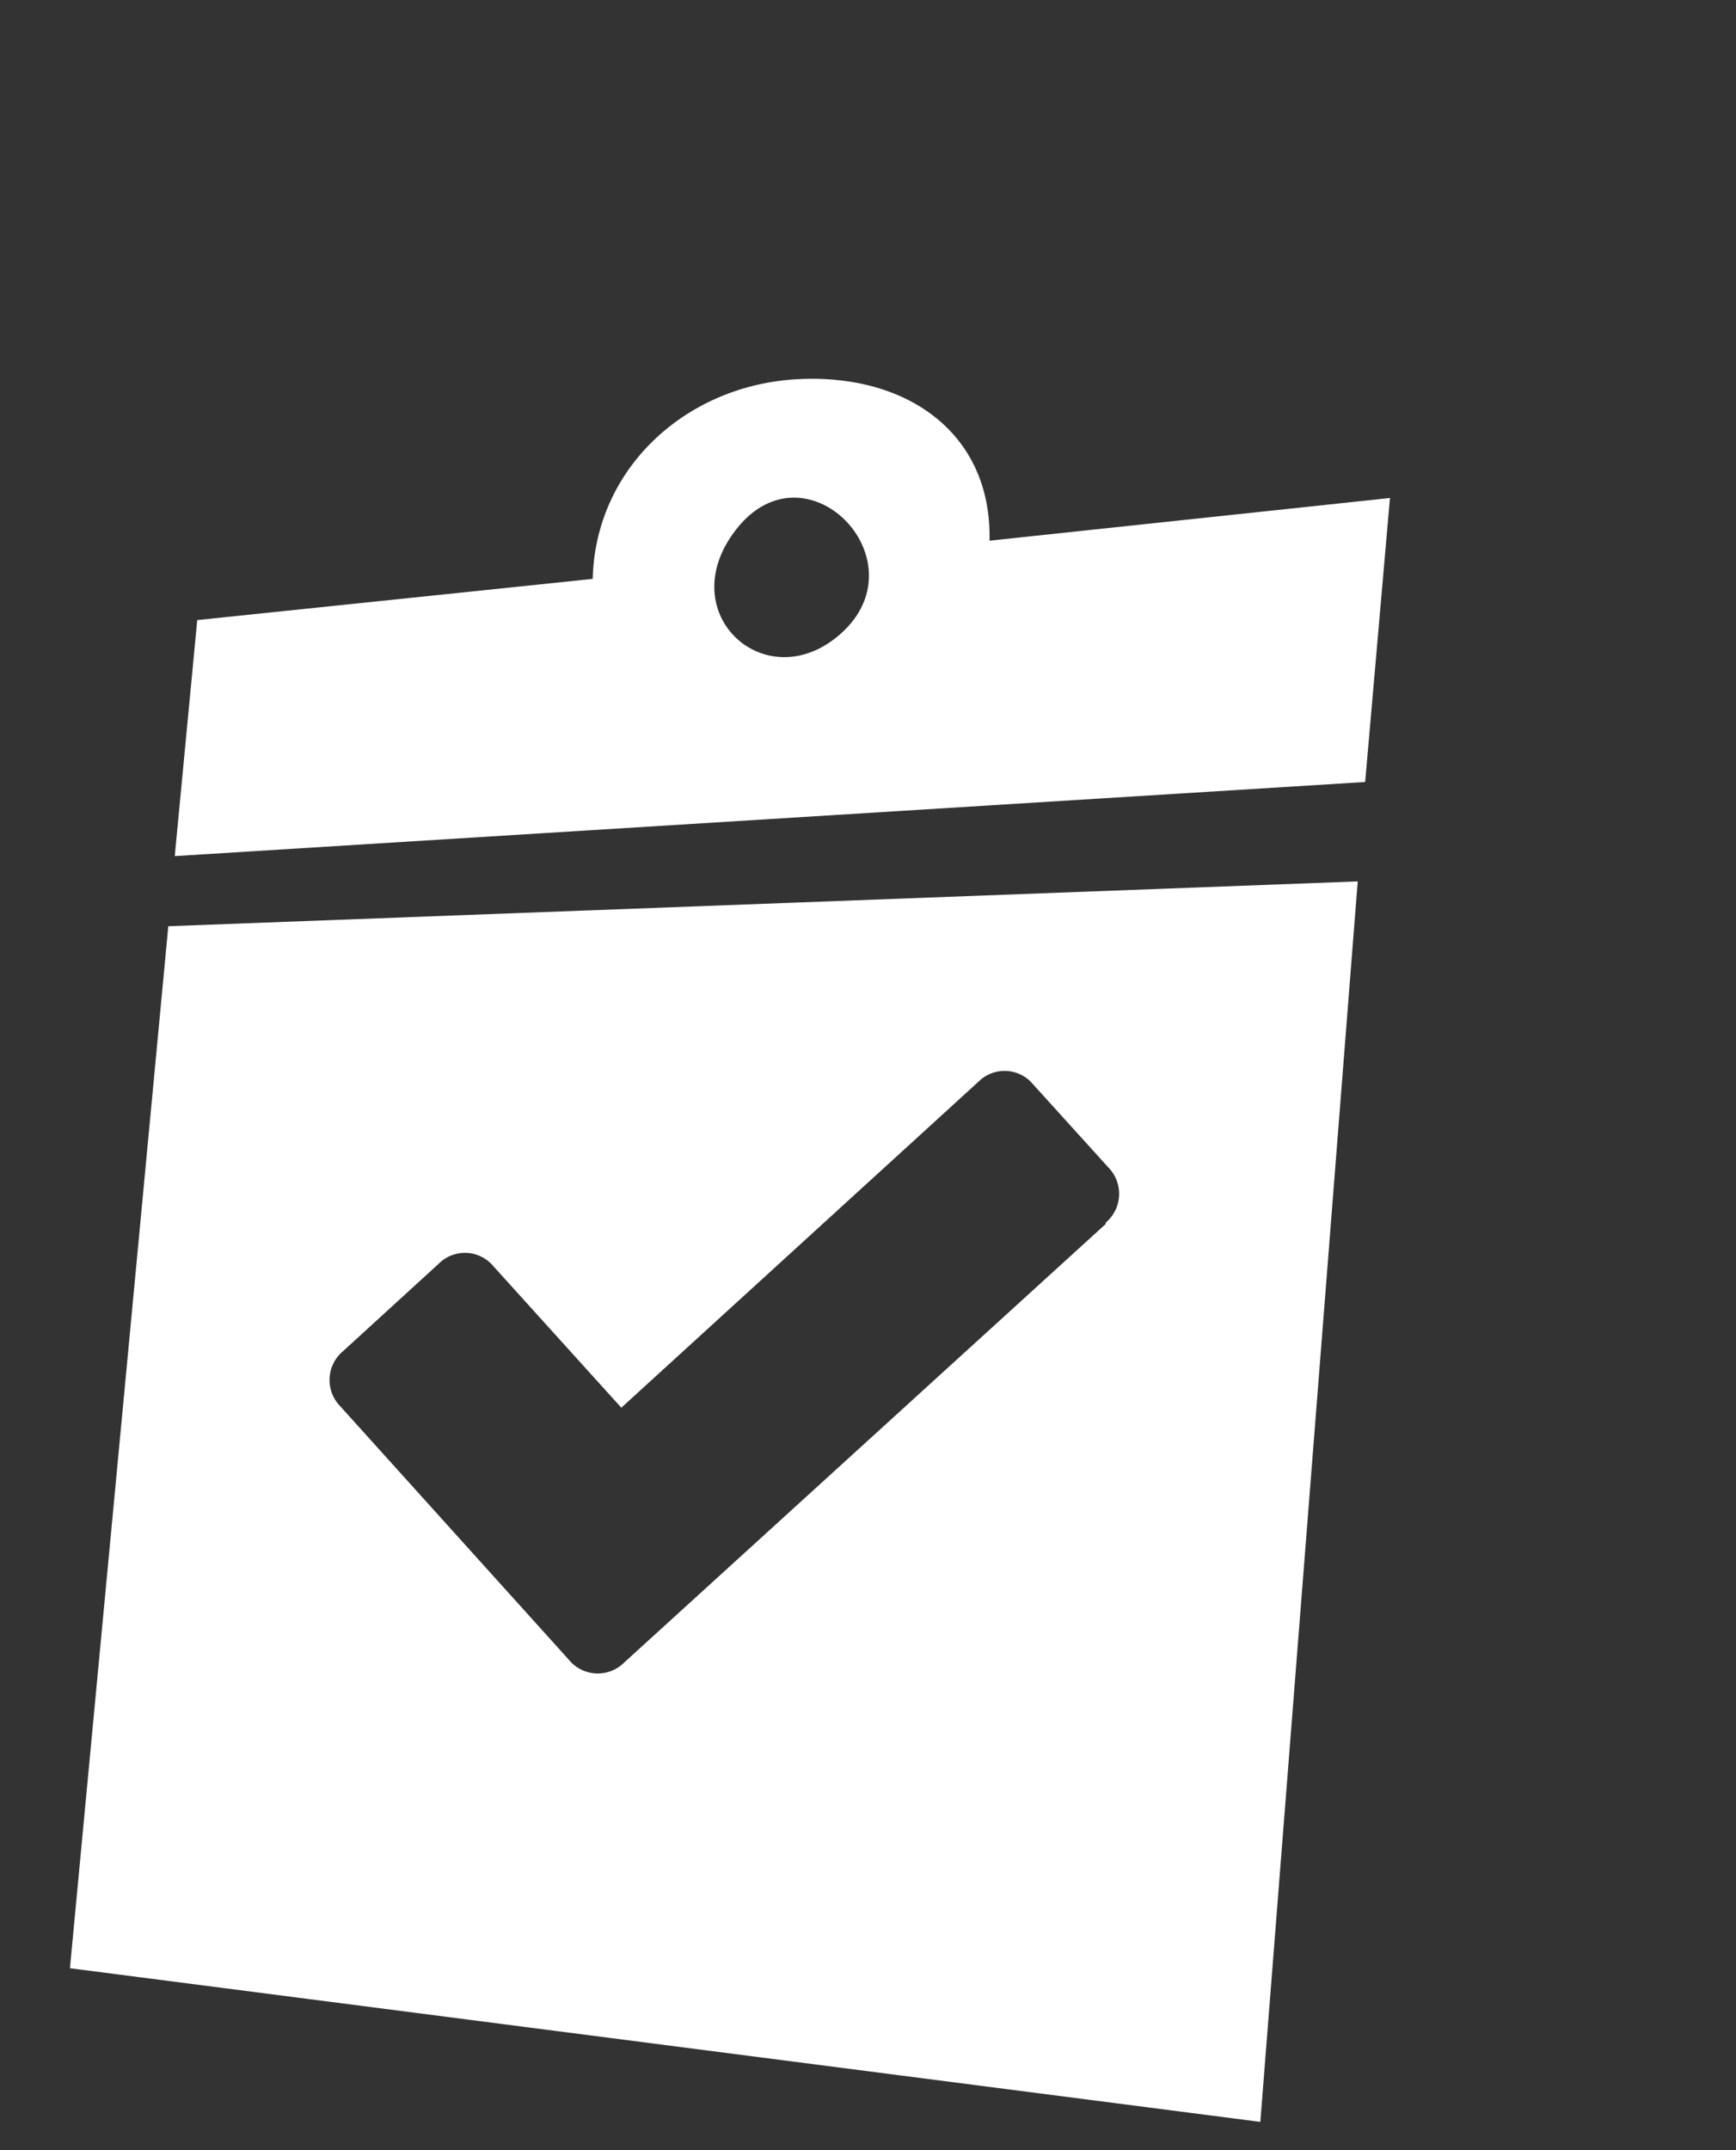 <svg id="Layer_1" data-name="Layer 1" xmlns="http://www.w3.org/2000/svg" viewBox="0 0 105 130"><rect x="0" y="0" width="105" height="130" fill="#333333" stroke="none"/><defs><style>.cls-1{fill:#fff;}</style></defs><title>OSF-Icon-resultaten-hover</title><path class="cls-1" d="M10.18,56,4.23,119l72,9.29,5.89-75L10.18,56Zm56.7,18L37.75,100.52a2.26,2.26,0,0,1-3.19,0L20.45,84.88a2.27,2.27,0,0,1,.29-3.18l5.79-5.29a2.24,2.24,0,0,1,3.18,0l7.87,8.7L59.17,65.41a2.24,2.24,0,0,1,3.18,0l4.82,5.32a2.28,2.28,0,0,1-.29,3.19Z"/><path class="cls-1" d="M84.07,30.11,59.85,32.69C60,26.05,54.64,22.48,48,22.94S36,28.4,35.85,35L11.93,37.49,10.57,51.76l72-4.48,1.5-17.17Zm-33,8c-4.54,4.4-10.64-1-6.48-6.18s11,1.76,6.48,6.18Z"/></svg>